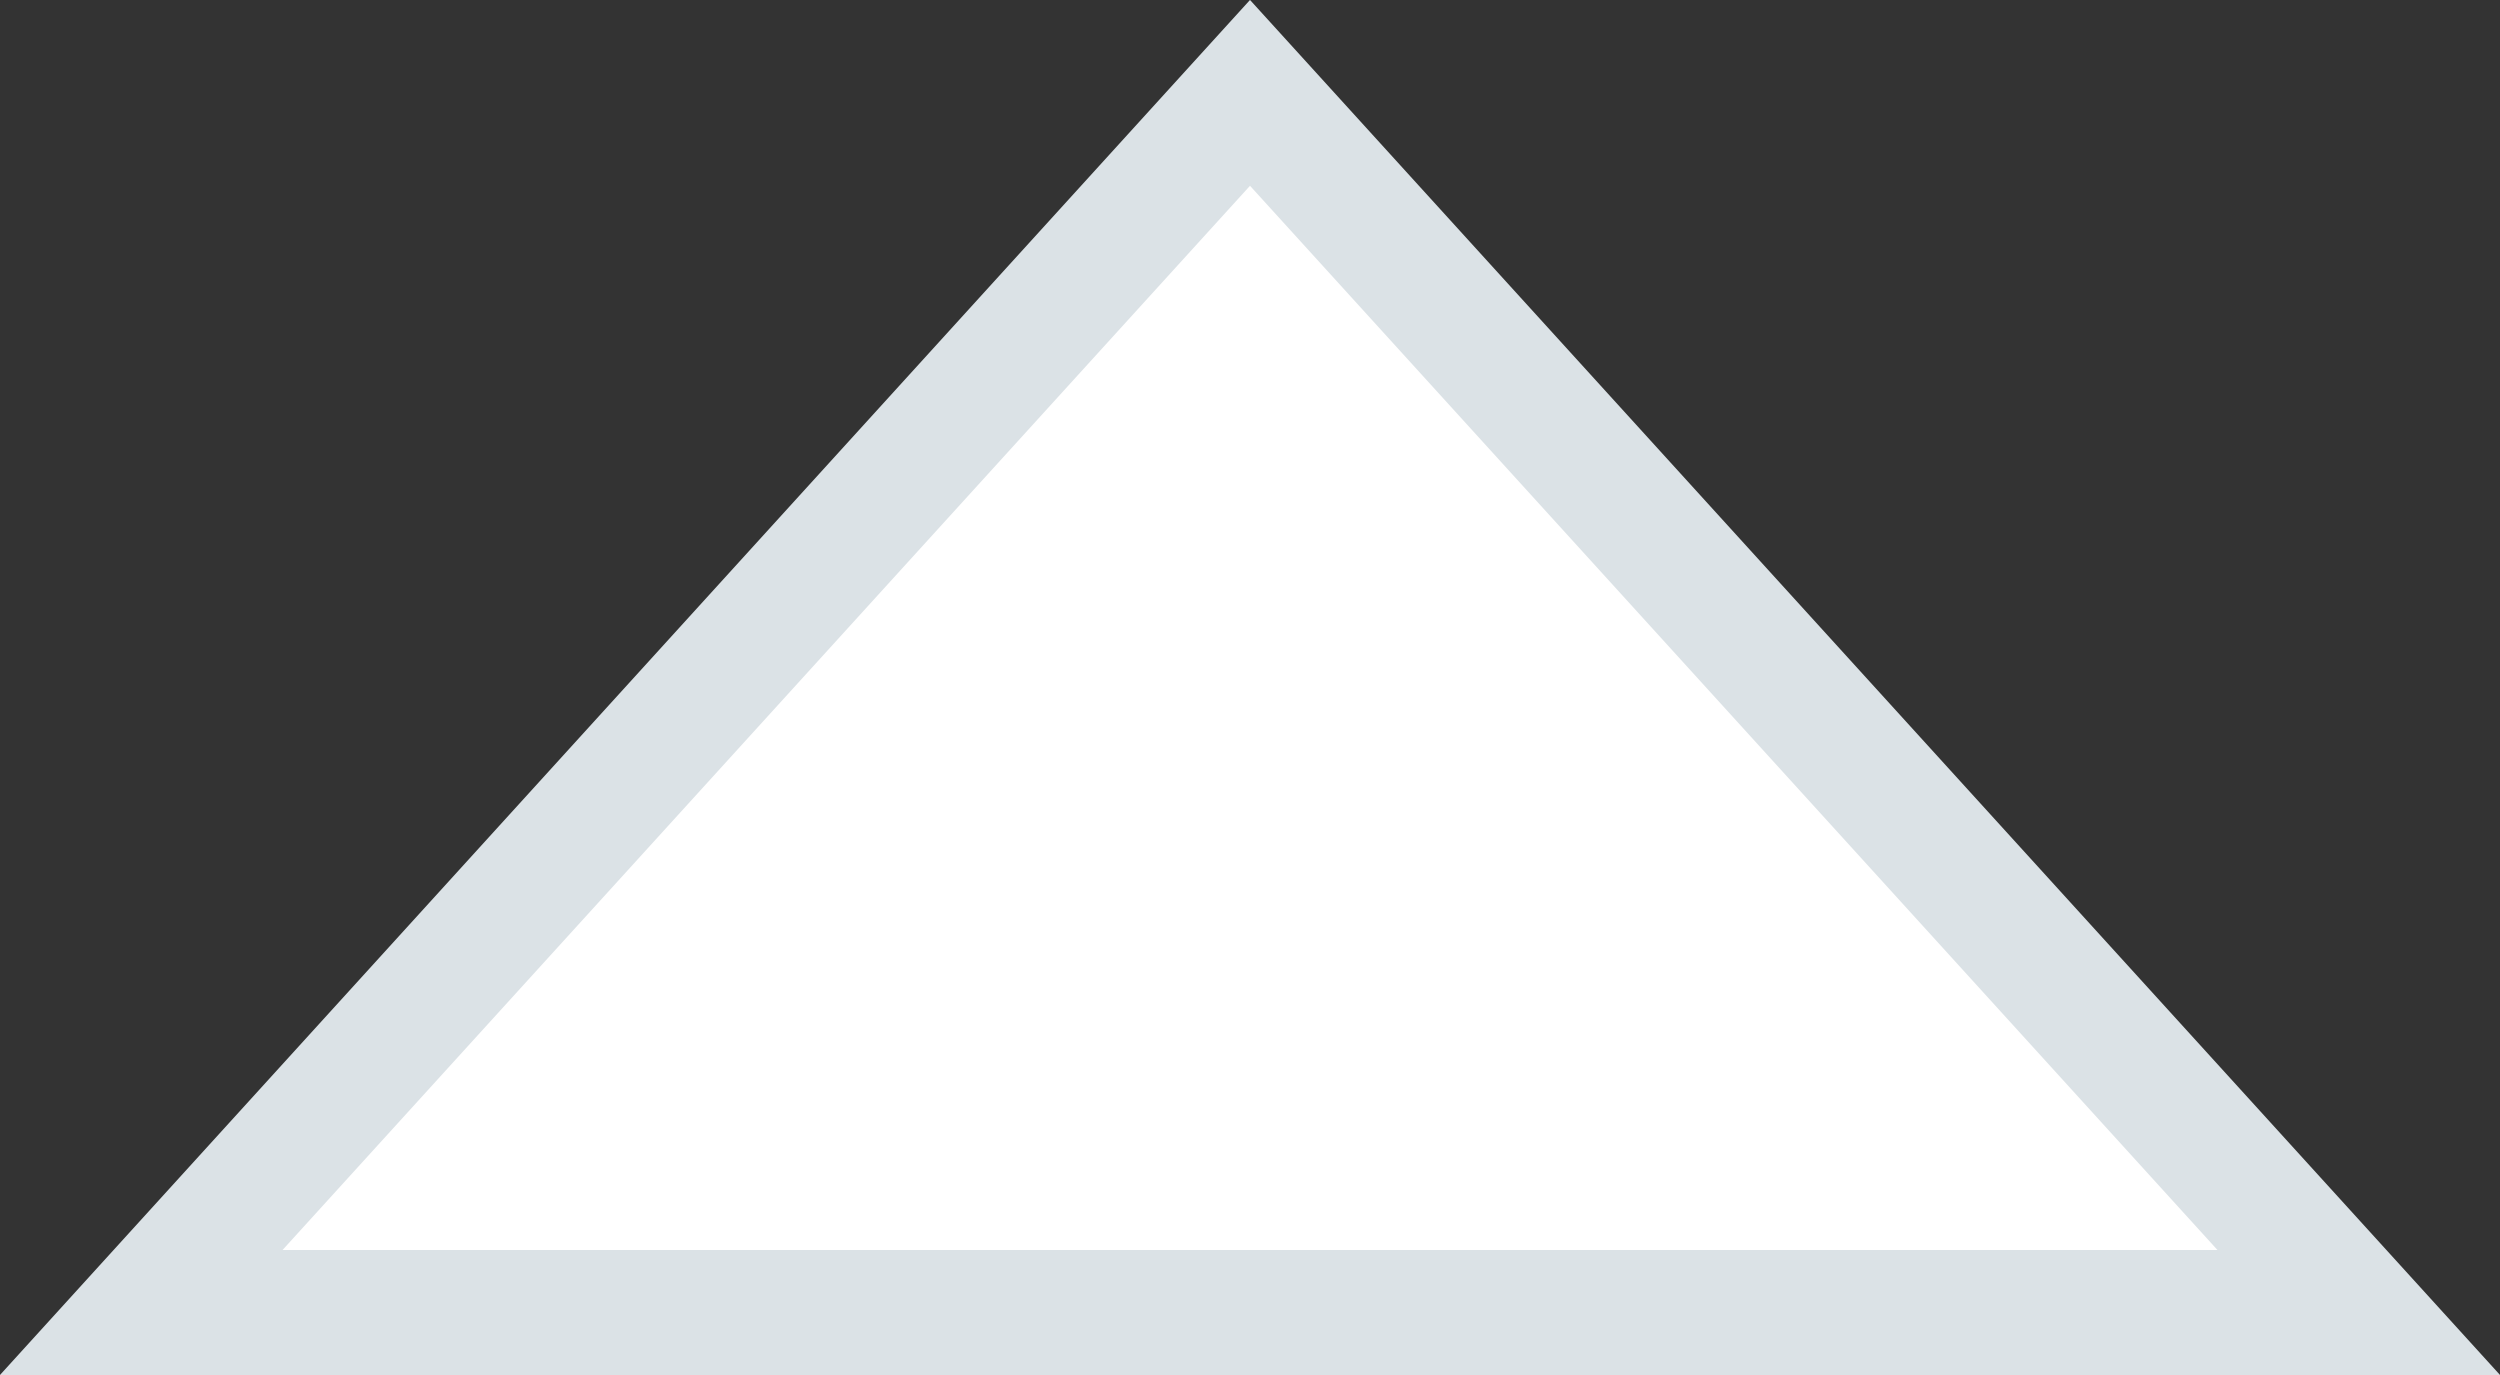 <svg width="20" height="11" viewBox="0 0 20 11" fill="none" xmlns="http://www.w3.org/2000/svg">
<rect x="0" y="0" width="20" height="11" fill="#333333" stroke="none"/>
<path d="M1.13 10.5L10 0.743L18.87 10.5L1.13 10.5Z" fill="white" stroke="#DBE2E6"/>
</svg>
